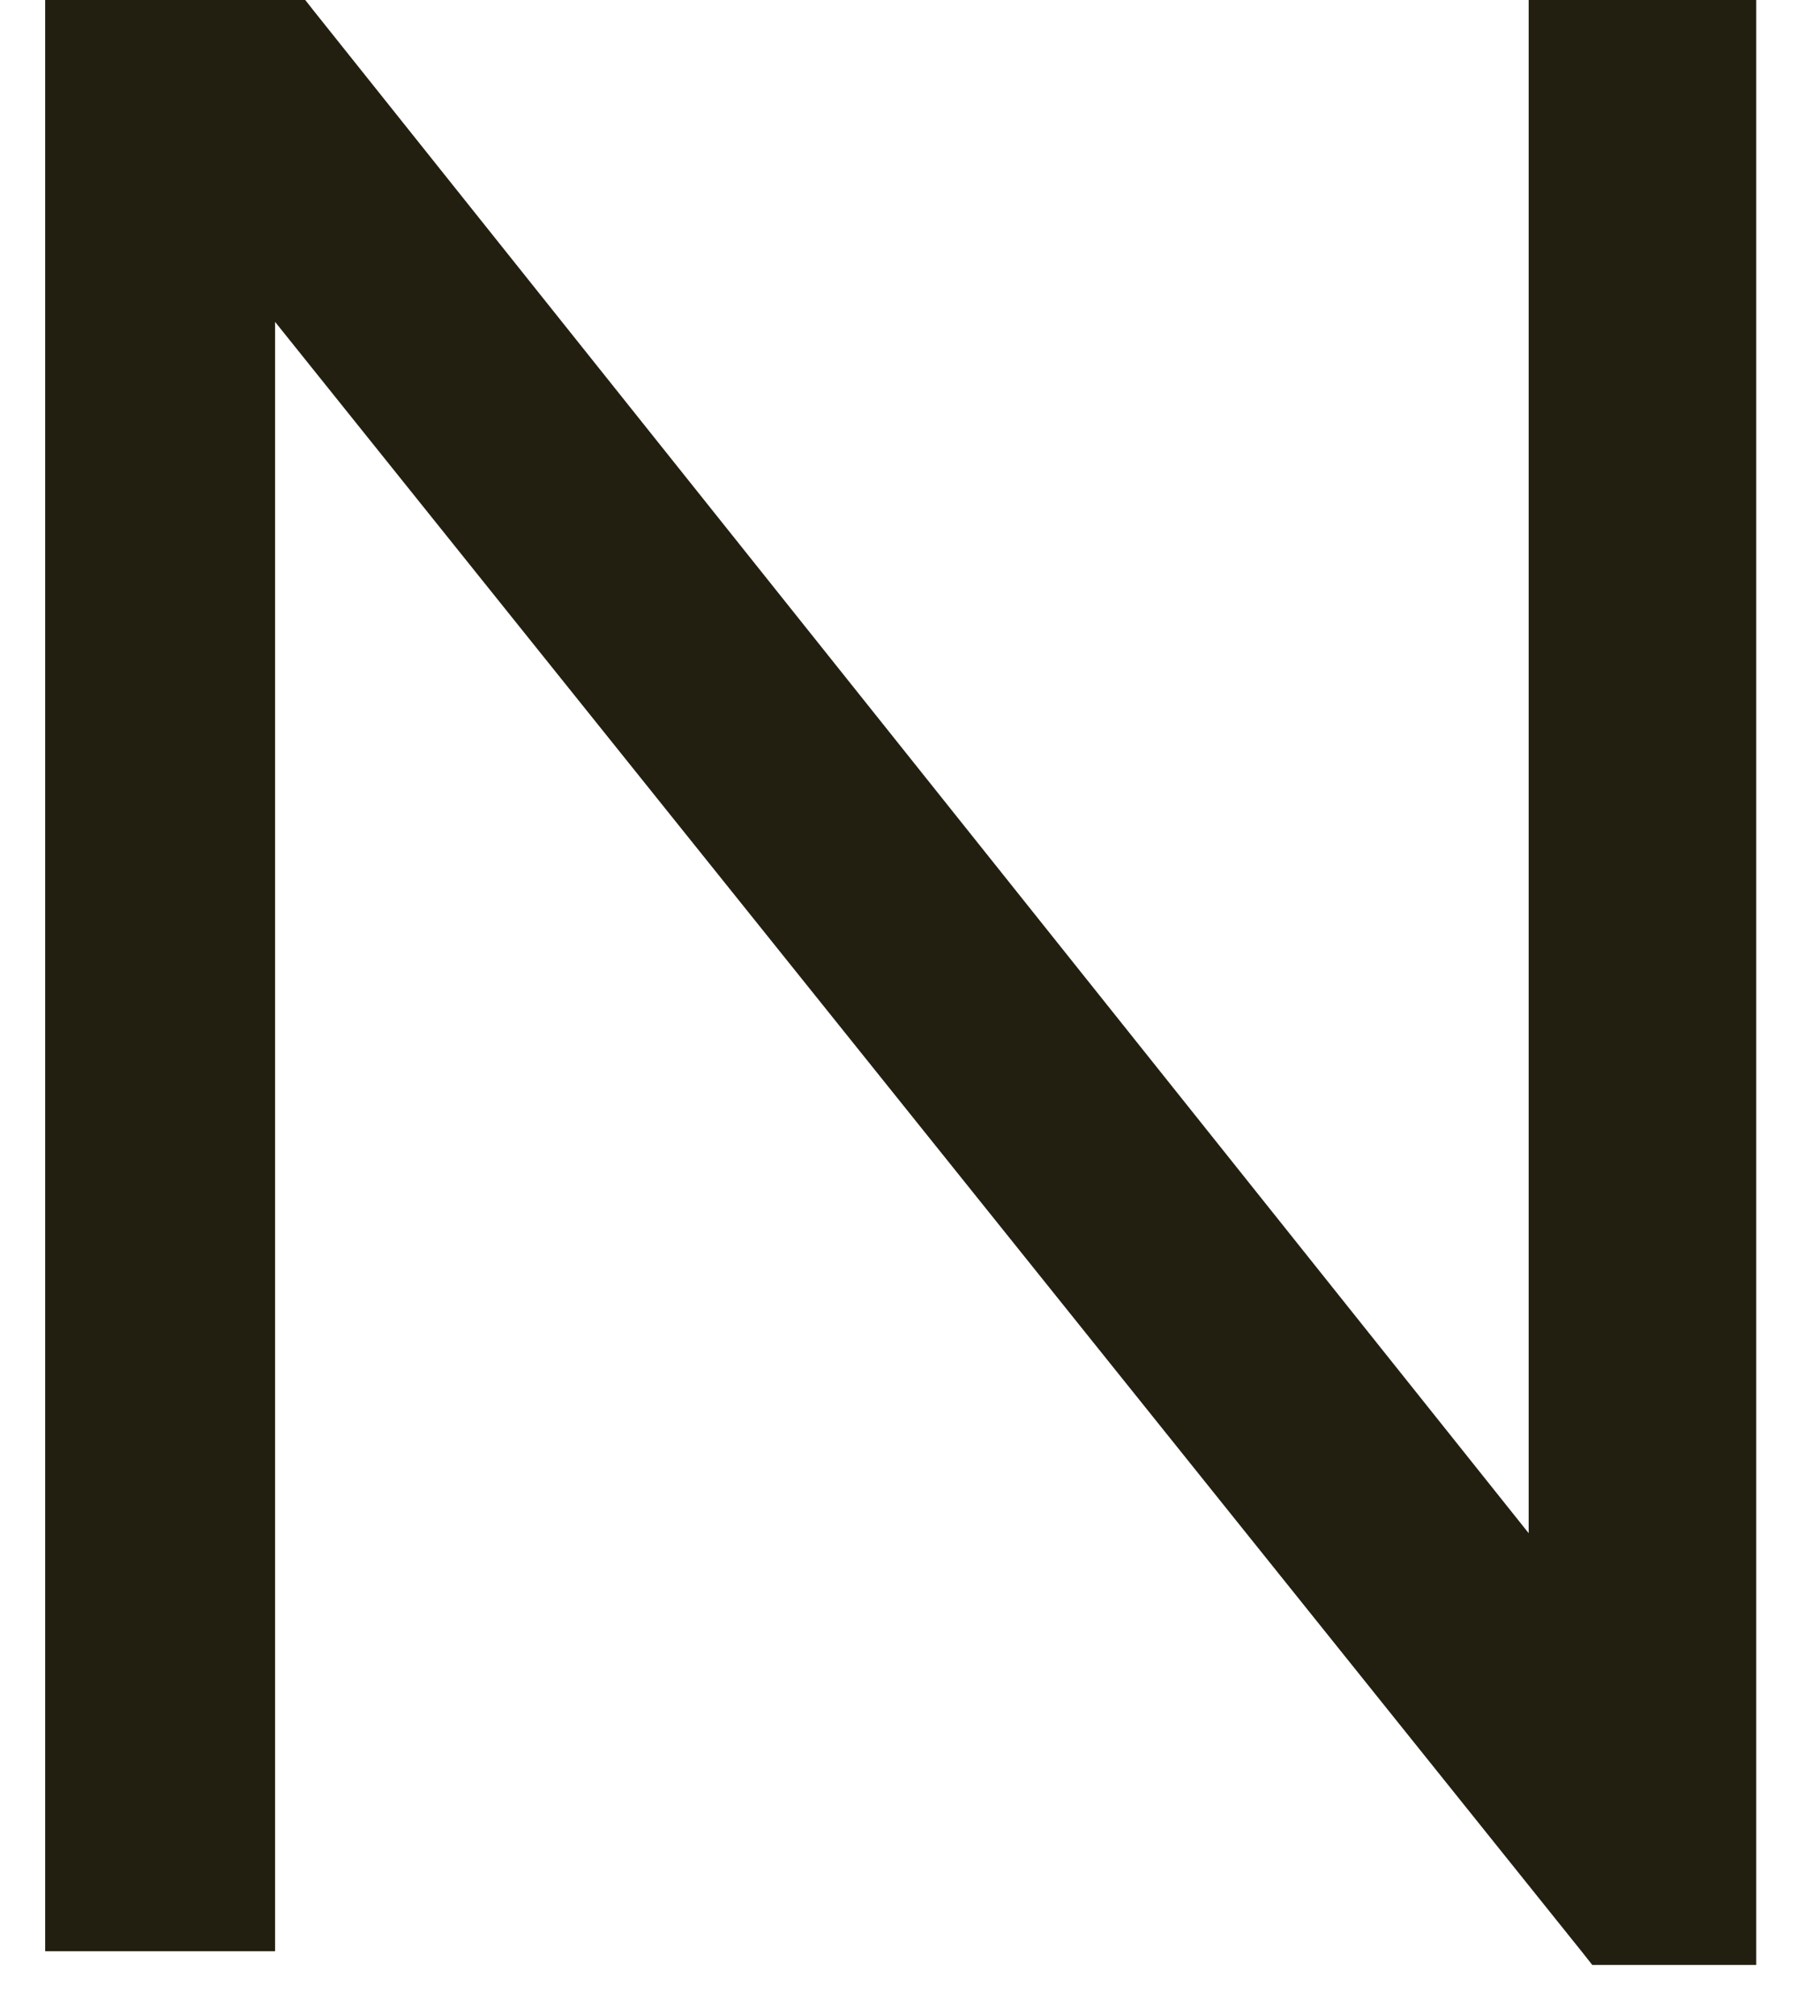 <svg width="28" height="31" viewBox="0 0 28 31" fill="none" xmlns="http://www.w3.org/2000/svg">
<path d="M23.518 -1.53018e-07L23.518 23.577L4.833 0.174L4.696 -9.75764e-07L0.695 -1.15064e-06L0.695 30.005L4.232 30.005L4.232 4.95L24.359 30.042L24.496 30.216L27.019 30.216L27.019 0" fill="#231F10"/>
</svg>
